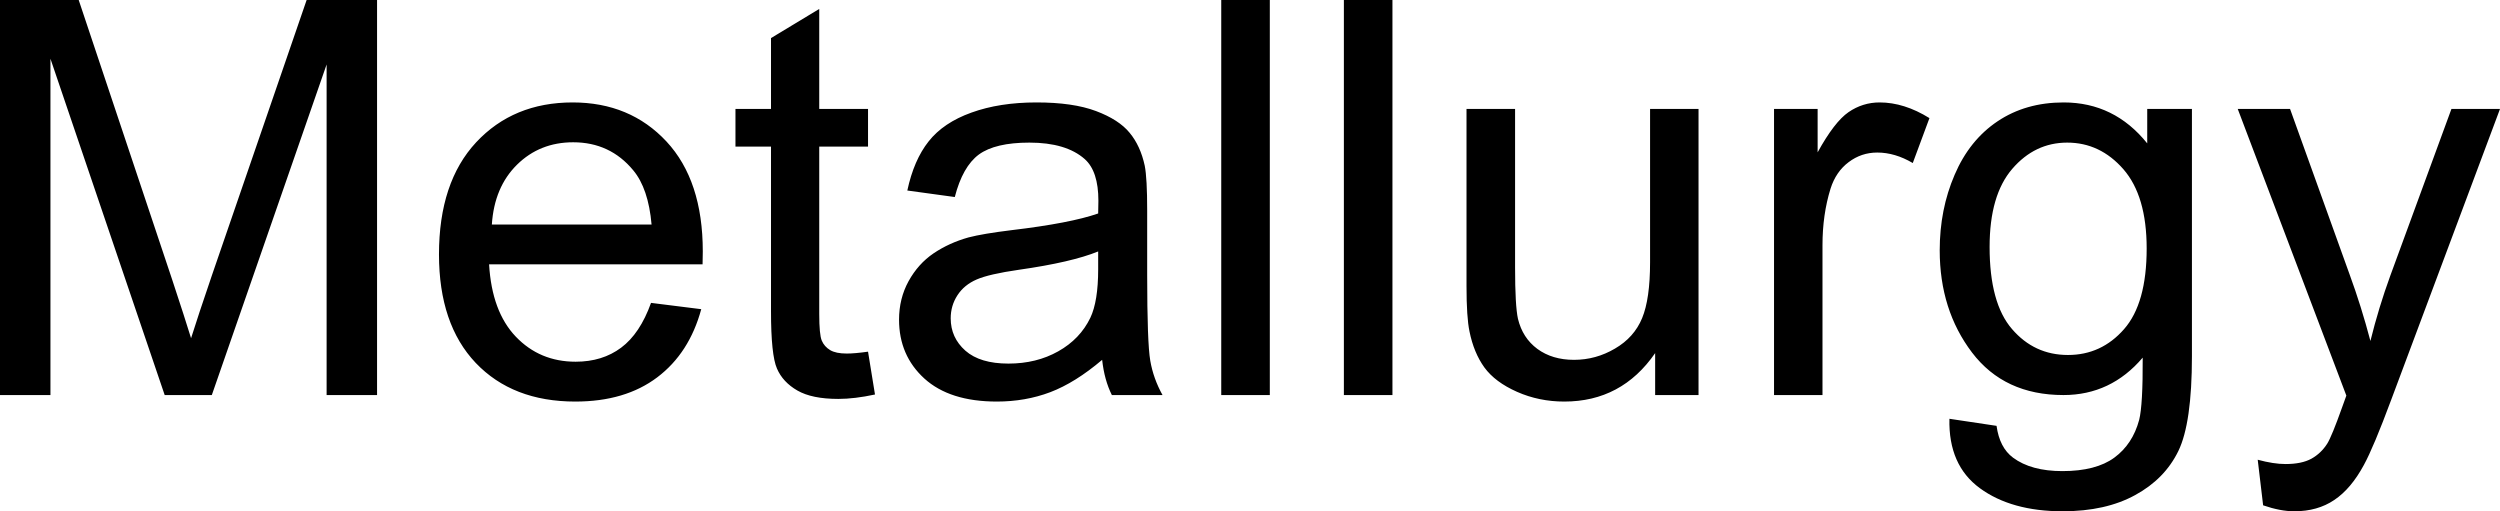 <svg xmlns="http://www.w3.org/2000/svg" viewBox="0 9.47 226.49 46.32" data-asc="0.9052734375"><g fill="#000000"><g fill="#000000" transform="translate(0, 0)"><path d="M0 45.26L0 9.47L7.13 9.47L15.60 34.81Q16.77 38.35 17.31 40.11Q17.92 38.16 19.21 34.38L27.78 9.47L34.16 9.47L34.16 45.26L29.59 45.26L29.59 15.31L19.19 45.26L14.92 45.26L4.57 14.79L4.57 45.26L0 45.26ZM58.98 36.91L63.53 37.48Q62.45 41.46 59.55 43.65Q56.64 45.85 52.12 45.85Q46.44 45.85 43.10 42.35Q39.77 38.84 39.77 32.52Q39.77 25.98 43.14 22.36Q46.51 18.75 51.88 18.75Q57.08 18.75 60.38 22.29Q63.67 25.83 63.67 32.25Q63.67 32.64 63.65 33.42L44.31 33.42Q44.56 37.70 46.73 39.97Q48.90 42.24 52.15 42.24Q54.57 42.24 56.27 40.97Q57.98 39.70 58.98 36.91M44.56 29.81L59.03 29.81Q58.74 26.54 57.37 24.90Q55.27 22.36 51.93 22.36Q48.90 22.36 46.84 24.39Q44.78 26.42 44.56 29.81ZM78.64 41.33L79.27 45.21Q77.42 45.61 75.95 45.61Q73.56 45.61 72.24 44.85Q70.92 44.09 70.39 42.86Q69.85 41.63 69.85 37.67L69.85 22.75L66.63 22.75L66.63 19.34L69.85 19.34L69.85 12.92L74.22 10.28L74.22 19.34L78.64 19.34L78.64 22.75L74.22 22.75L74.22 37.92Q74.22 39.79 74.45 40.33Q74.68 40.87 75.21 41.19Q75.73 41.50 76.71 41.50Q77.44 41.50 78.64 41.33ZM99.85 42.07Q97.41 44.14 95.15 45.00Q92.90 45.85 90.31 45.85Q86.04 45.85 83.74 43.76Q81.45 41.67 81.45 38.43Q81.45 36.52 82.31 34.95Q83.18 33.37 84.58 32.42Q85.99 31.47 87.74 30.98Q89.04 30.64 91.65 30.32Q96.97 29.69 99.49 28.81Q99.51 27.91 99.51 27.66Q99.51 24.98 98.27 23.88Q96.58 22.39 93.26 22.39Q90.16 22.39 88.68 23.47Q87.21 24.56 86.50 27.32L82.20 26.73Q82.79 23.97 84.13 22.28Q85.47 20.58 88.01 19.67Q90.55 18.75 93.90 18.75Q97.22 18.75 99.29 19.53Q101.37 20.31 102.34 21.50Q103.32 22.68 103.71 24.49Q103.93 25.61 103.93 28.54L103.93 34.40Q103.93 40.53 104.21 42.15Q104.49 43.77 105.32 45.26L100.73 45.26Q100.05 43.90 99.85 42.07M99.49 32.25Q97.09 33.23 92.31 33.91Q89.60 34.30 88.48 34.79Q87.35 35.28 86.74 36.22Q86.13 37.16 86.13 38.31Q86.13 40.06 87.46 41.24Q88.79 42.41 91.36 42.41Q93.90 42.41 95.87 41.30Q97.85 40.19 98.78 38.26Q99.49 36.77 99.49 33.86L99.49 32.25ZM110.64 45.26L110.64 9.47L115.04 9.47L115.04 45.26L110.64 45.26ZM121.75 45.26L121.75 9.47L126.15 9.47L126.15 45.26L121.75 45.26ZM149.95 45.26L149.95 41.46Q146.92 45.85 141.72 45.85Q139.43 45.85 137.44 44.97Q135.45 44.09 134.48 42.76Q133.52 41.43 133.13 39.50Q132.86 38.21 132.86 35.40L132.86 19.34L137.26 19.34L137.26 33.72Q137.26 37.16 137.52 38.35Q137.94 40.09 139.28 41.08Q140.63 42.07 142.60 42.07Q144.58 42.07 146.31 41.05Q148.05 40.04 148.77 38.29Q149.49 36.55 149.49 33.23L149.49 19.34L153.88 19.34L153.88 45.26L149.95 45.26ZM160.72 45.26L160.72 19.34L164.67 19.34L164.67 23.27Q166.19 20.51 167.47 19.63Q168.75 18.75 170.29 18.75Q172.51 18.75 174.80 20.17L173.29 24.24Q171.68 23.29 170.07 23.29Q168.63 23.29 167.48 24.16Q166.33 25.02 165.84 26.56Q165.11 28.91 165.11 31.69L165.11 45.26L160.72 45.26ZM176.61 47.41L180.88 48.05Q181.15 50.02 182.37 50.93Q184.01 52.15 186.84 52.15Q189.89 52.15 191.55 50.93Q193.21 49.71 193.80 47.51Q194.14 46.17 194.12 41.87Q191.24 45.26 186.94 45.26Q181.59 45.26 178.66 41.41Q175.73 37.55 175.73 32.15Q175.73 28.44 177.08 25.31Q178.42 22.17 180.97 20.46Q183.52 18.75 186.96 18.75Q191.55 18.75 194.53 22.46L194.53 19.34L198.58 19.34L198.58 41.75Q198.58 47.80 197.35 50.33Q196.12 52.86 193.44 54.32Q190.77 55.79 186.87 55.79Q182.23 55.79 179.37 53.70Q176.51 51.61 176.61 47.41M180.25 31.84Q180.25 36.94 182.28 39.28Q184.30 41.63 187.35 41.63Q190.38 41.63 192.43 39.29Q194.48 36.96 194.48 31.98Q194.48 27.22 192.37 24.80Q190.26 22.39 187.28 22.39Q184.35 22.39 182.30 24.77Q180.25 27.15 180.25 31.84ZM205.03 55.25L204.54 51.12Q205.98 51.51 207.06 51.51Q208.52 51.51 209.40 51.03Q210.28 50.54 210.84 49.66Q211.25 49.00 212.18 46.39Q212.30 46.02 212.57 45.31L202.73 19.34L207.47 19.34L212.87 34.35Q213.92 37.21 214.75 40.36Q215.50 37.33 216.55 34.45L222.09 19.34L226.49 19.34L216.63 45.70Q215.04 49.98 214.16 51.59Q212.99 53.76 211.47 54.77Q209.96 55.79 207.86 55.79Q206.59 55.79 205.03 55.25Z"/></g><g fill="#000000" transform="translate(0, 60.596)"><path d=""/></g></g></svg>